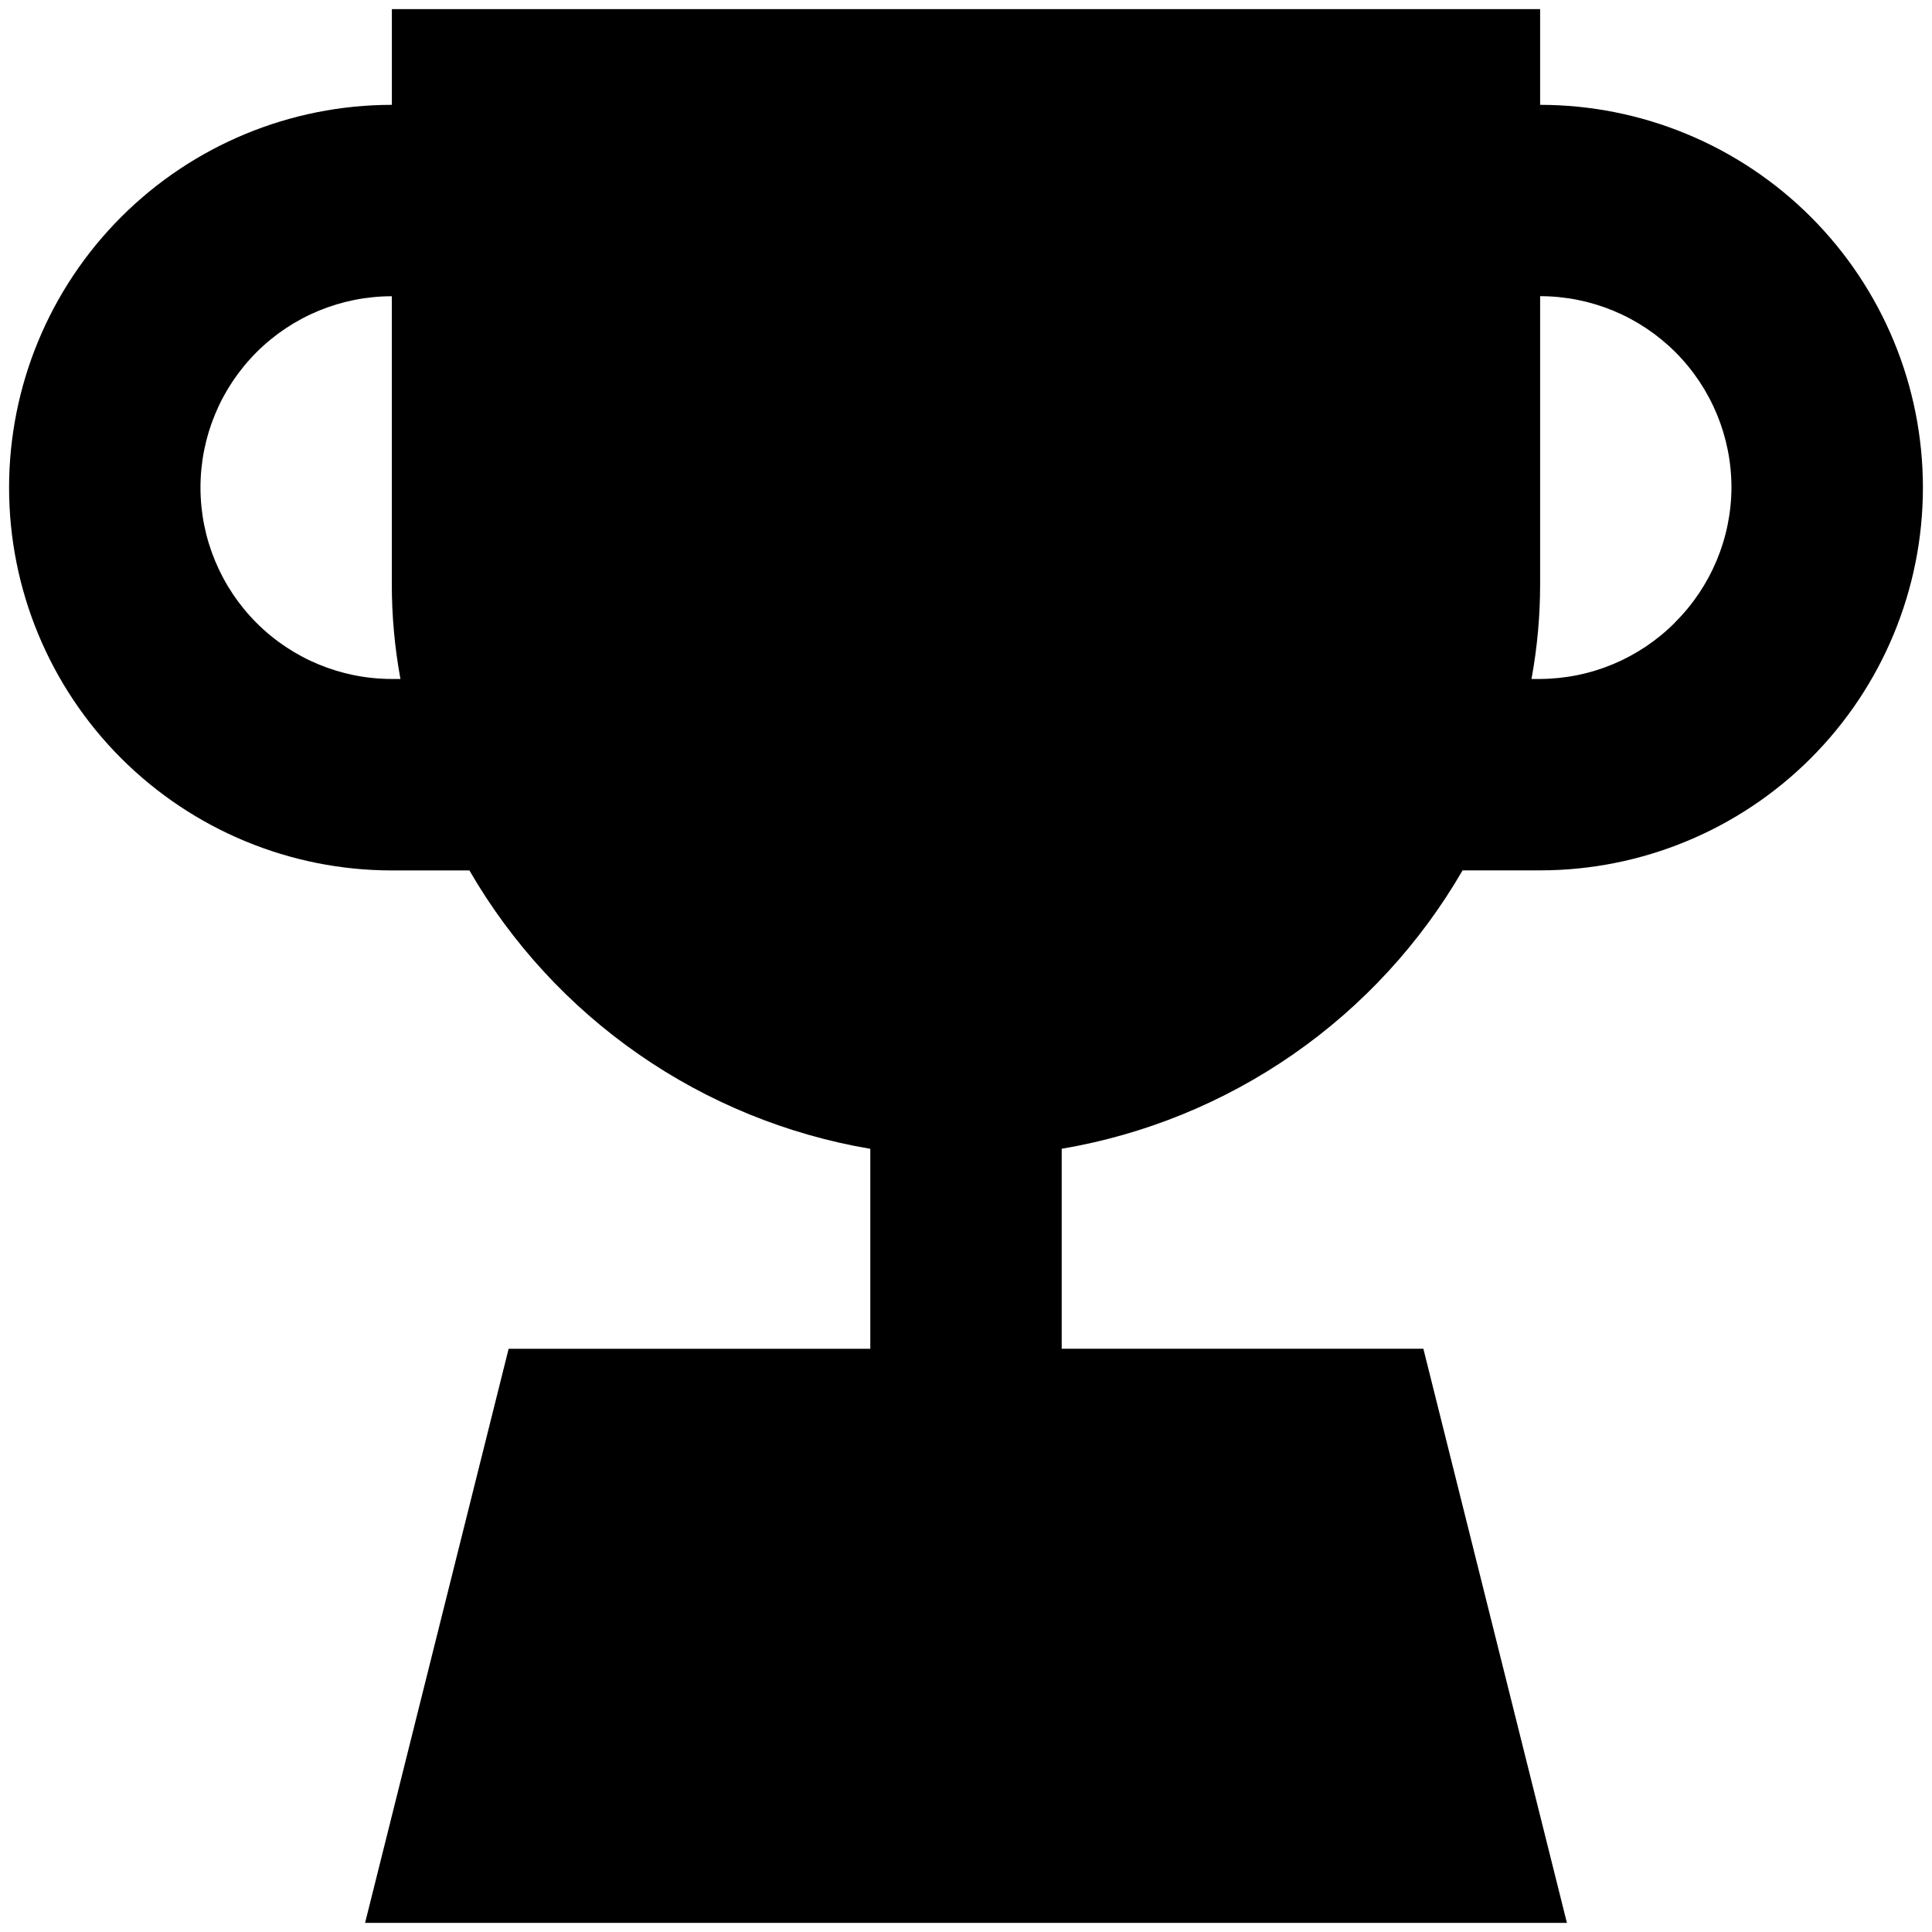 <?xml version="1.0" encoding="UTF-8" standalone="no"?>
<svg
   width="30"
   height="30"
   viewBox="0 0 30 30"
   fill="none"
   version="1.1"
   id="svg1"
   xmlns="http://www.w3.org/2000/svg"
   xmlnsSvg="http://www.w3.org/2000/svg">
  <defs
     id="defs1" />
  <path
     d="M 23.915,1.628 V 0.142 H 6.085 V 1.628 c -1.576,0 -3.088,0.626 -4.203,1.741 -1.115,1.115 -1.741,2.626 -1.741,4.203 0,1.576 0.626,3.088 1.741,4.203 1.115,1.114 2.626,1.741 4.203,1.741 h 1.204 c 0.656,1.134 1.554,2.109 2.63,2.856 1.076,0.747 2.304,1.248 3.595,1.467 v 3.105 H 7.898 L 5.669,29.858 H 24.331 l -2.229,-8.915 h -5.616 v -3.105 c 1.292,-0.219 2.519,-0.72 3.595,-1.467 1.076,-0.747 1.974,-1.723 2.63,-2.856 h 1.204 c 1.576,0 3.088,-0.626 4.203,-1.741 1.114,-1.115 1.741,-2.626 1.741,-4.203 0,-1.576 -0.626,-3.088 -1.741,-4.203 C 27.003,2.254 25.491,1.628 23.915,1.628 Z M 6.085,10.543 c -0.788,0 -1.544,-0.313 -2.101,-0.87 C 3.427,9.115 3.113,8.359 3.113,7.571 c 0,-0.788 0.313,-1.544 0.87,-2.101 0.557,-0.557 1.313,-0.87 2.101,-0.87 v 4.457 c -0.001,0.498 0.044,0.996 0.134,1.486 z M 26.01,9.666 c -0.555,0.558 -1.308,0.873 -2.095,0.877 h -0.134 c 0.09,-0.49 0.135,-0.988 0.134,-1.486 V 4.599 c 0.788,0 1.544,0.313 2.101,0.87 0.557,0.557 0.87,1.313 0.87,2.101 -0.003,0.787 -0.319,1.54 -0.877,2.095 z"
     fill="currentcolor"
     id="path1"
     style="stroke-width:1.274" />
</svg>
